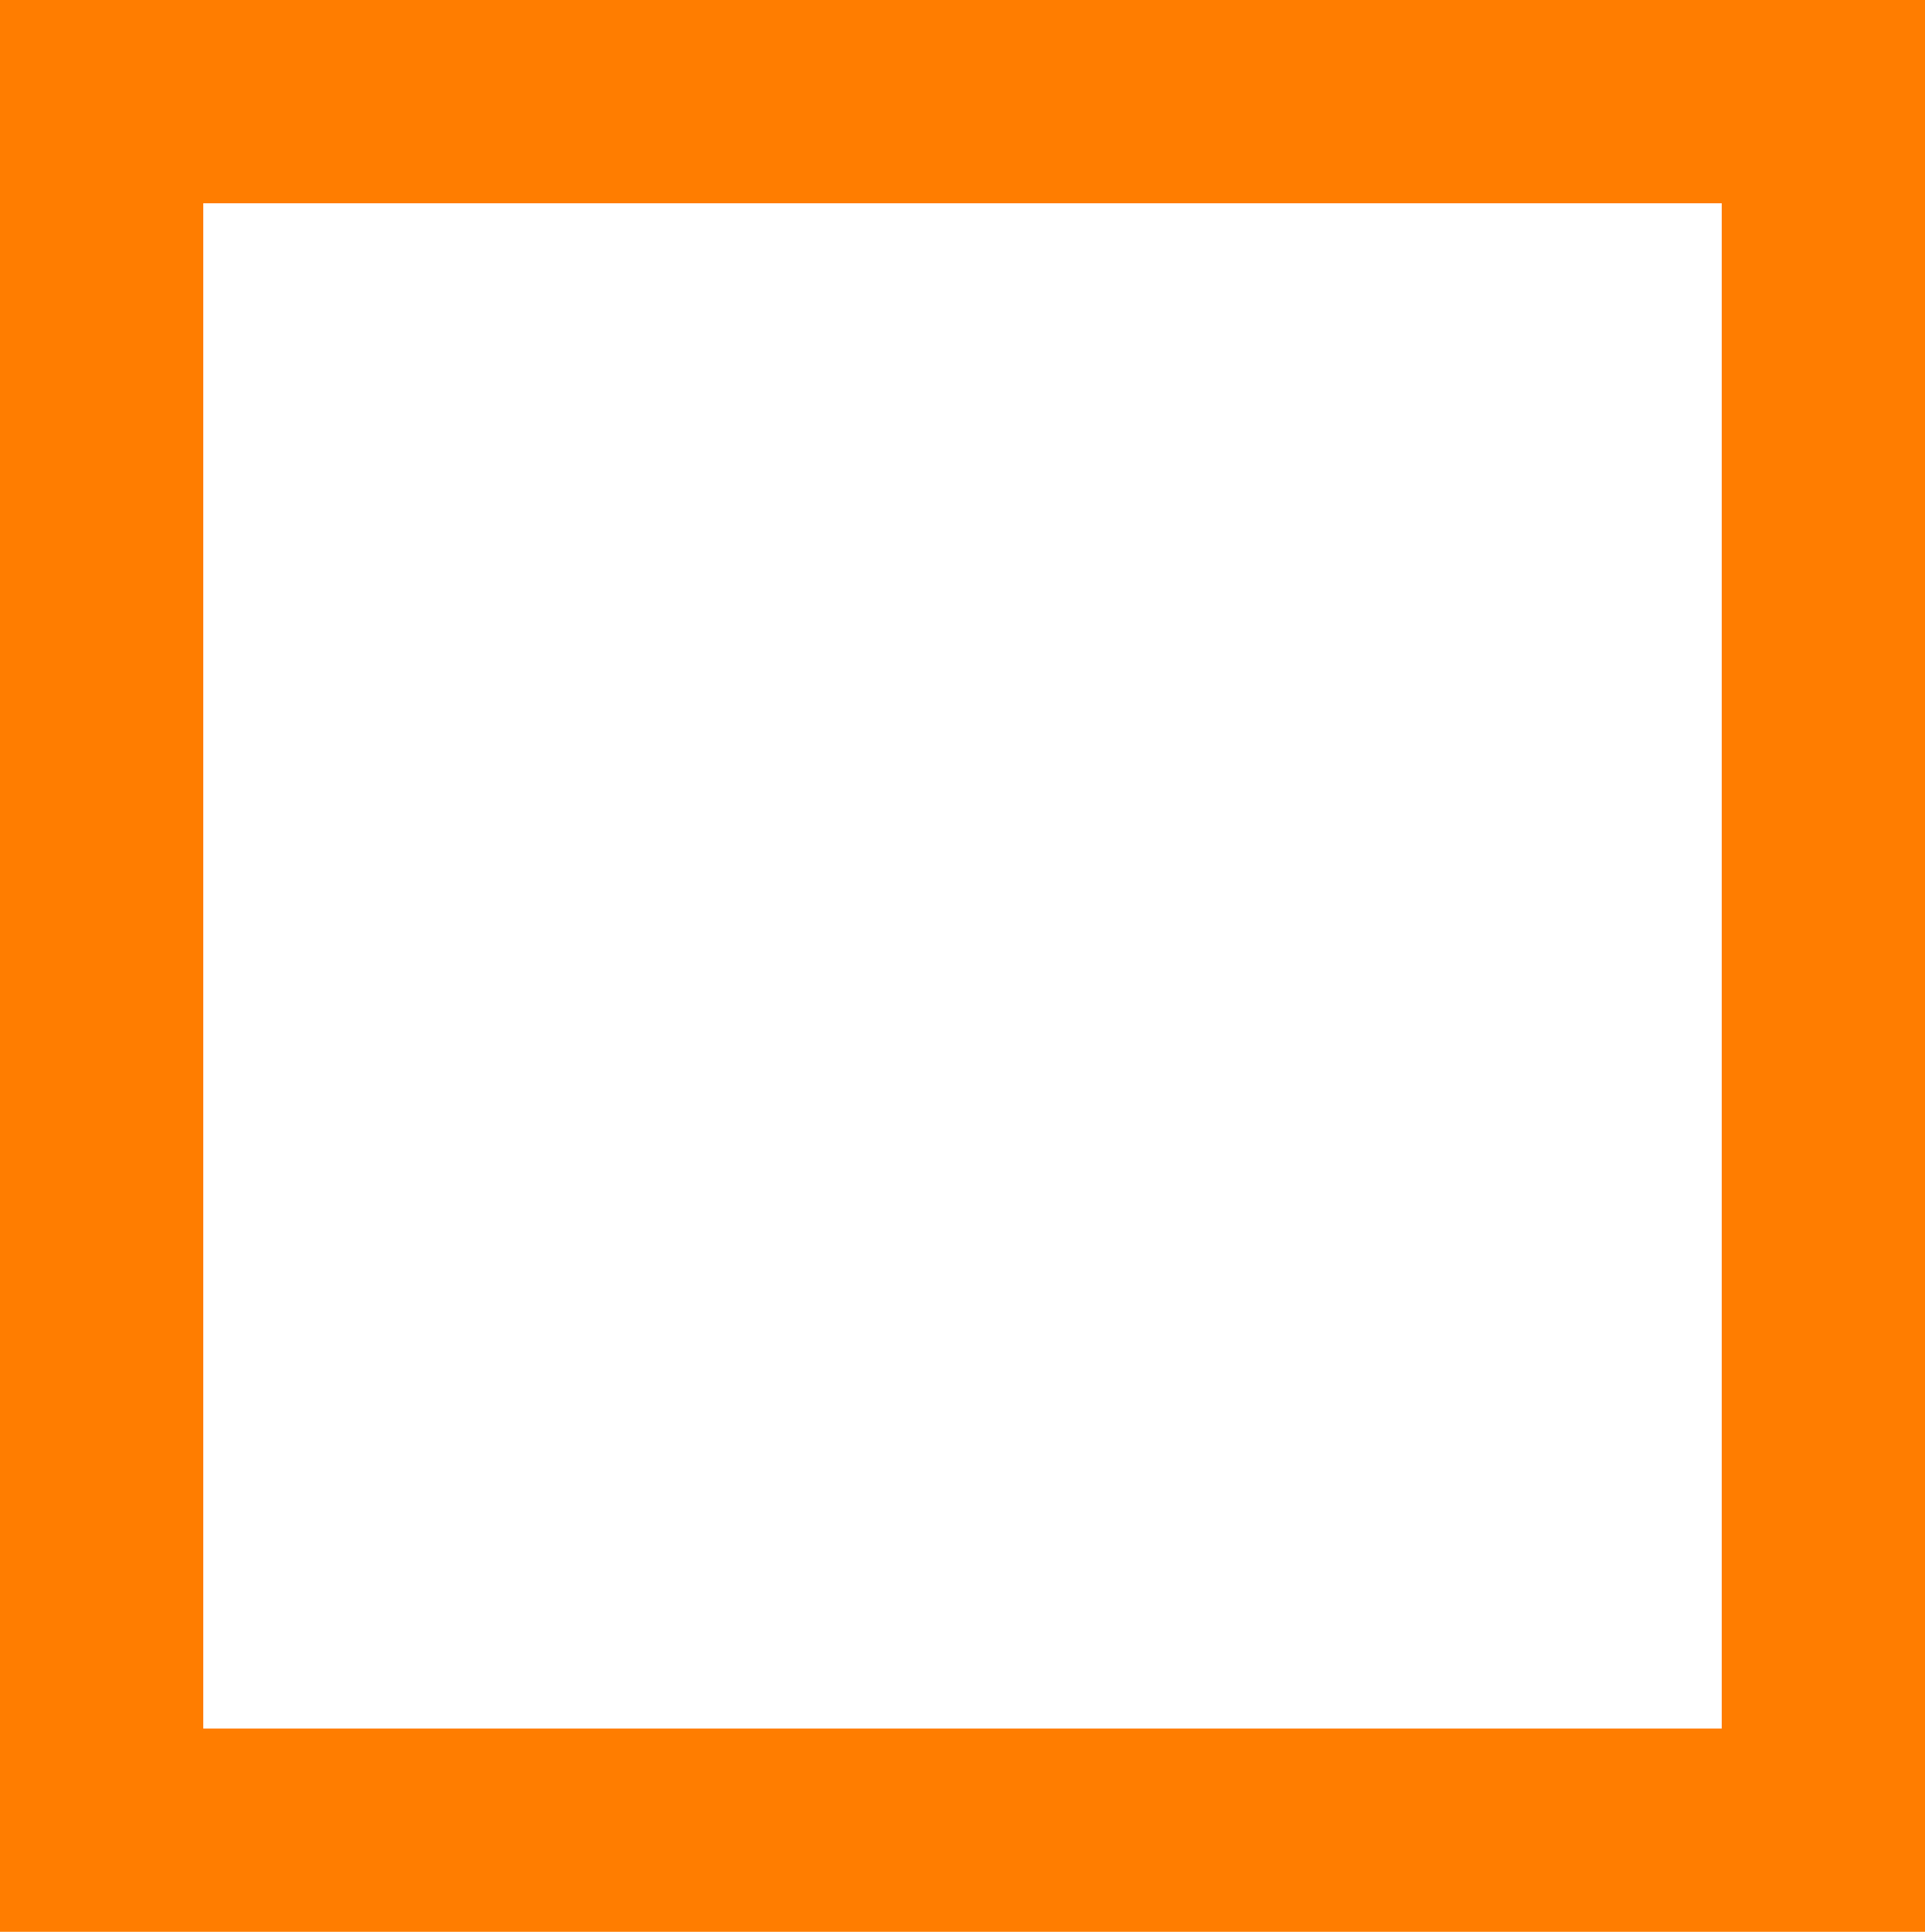 <?xml version="1.0" encoding="UTF-8" standalone="no"?>
<!-- Created with Inkscape (http://www.inkscape.org/) -->

<svg
   width="18.94mm"
   height="19.006mm"
   viewBox="0 0 18.94 19.006"
   version="1.1"
   id="svg1"
   inkscape:export-filename="dot.svg"
   inkscape:export-xdpi="300"
   inkscape:export-ydpi="300"
   inkscape:version="1.3.2 (091e20e, 2023-11-25, custom)"
   sodipodi:docname="all dots.svg"
   xmlns:inkscape="http://www.inkscape.org/namespaces/inkscape"
   xmlns:sodipodi="http://sodipodi.sourceforge.net/DTD/sodipodi-0.dtd"
   xmlns="http://www.w3.org/2000/svg"
   xmlns:svg="http://www.w3.org/2000/svg">
  <sodipodi:namedview
     id="namedview1"
     pagecolor="#ffffff"
     bordercolor="#666666"
     borderopacity="1.0"
     inkscape:showpageshadow="2"
     inkscape:pageopacity="0.0"
     inkscape:pagecheckerboard="0"
     inkscape:deskcolor="#d1d1d1"
     inkscape:document-units="mm"
     inkscape:zoom="2.0031716"
     inkscape:cx="190.9472"
     inkscape:cy="248.35616"
     inkscape:window-width="1920"
     inkscape:window-height="991"
     inkscape:window-x="-9"
     inkscape:window-y="-9"
     inkscape:window-maximized="1"
     inkscape:current-layer="layer1" />
  <defs
     id="defs1" />
  <g
     inkscape:label="Warstwa 1"
     inkscape:groupmode="layer"
     id="layer1"
     transform="translate(-10.717,-152.37)">
    <rect
       style="fill:none;fill-opacity:1;stroke:#ff7d00;stroke-width:2;stroke-linecap:square;stroke-dasharray:none;stroke-dashoffset:0;stroke-opacity:1;paint-order:fill markers stroke"
       id="rect1-8"
       width="16.94"
       height="17.006"
       x="11.717"
       y="153.37"
       inkscape:export-filename="mapa_internetowa\orange_pol.svg"
       inkscape:export-xdpi="300"
       inkscape:export-ydpi="300" />
  </g>
</svg>
